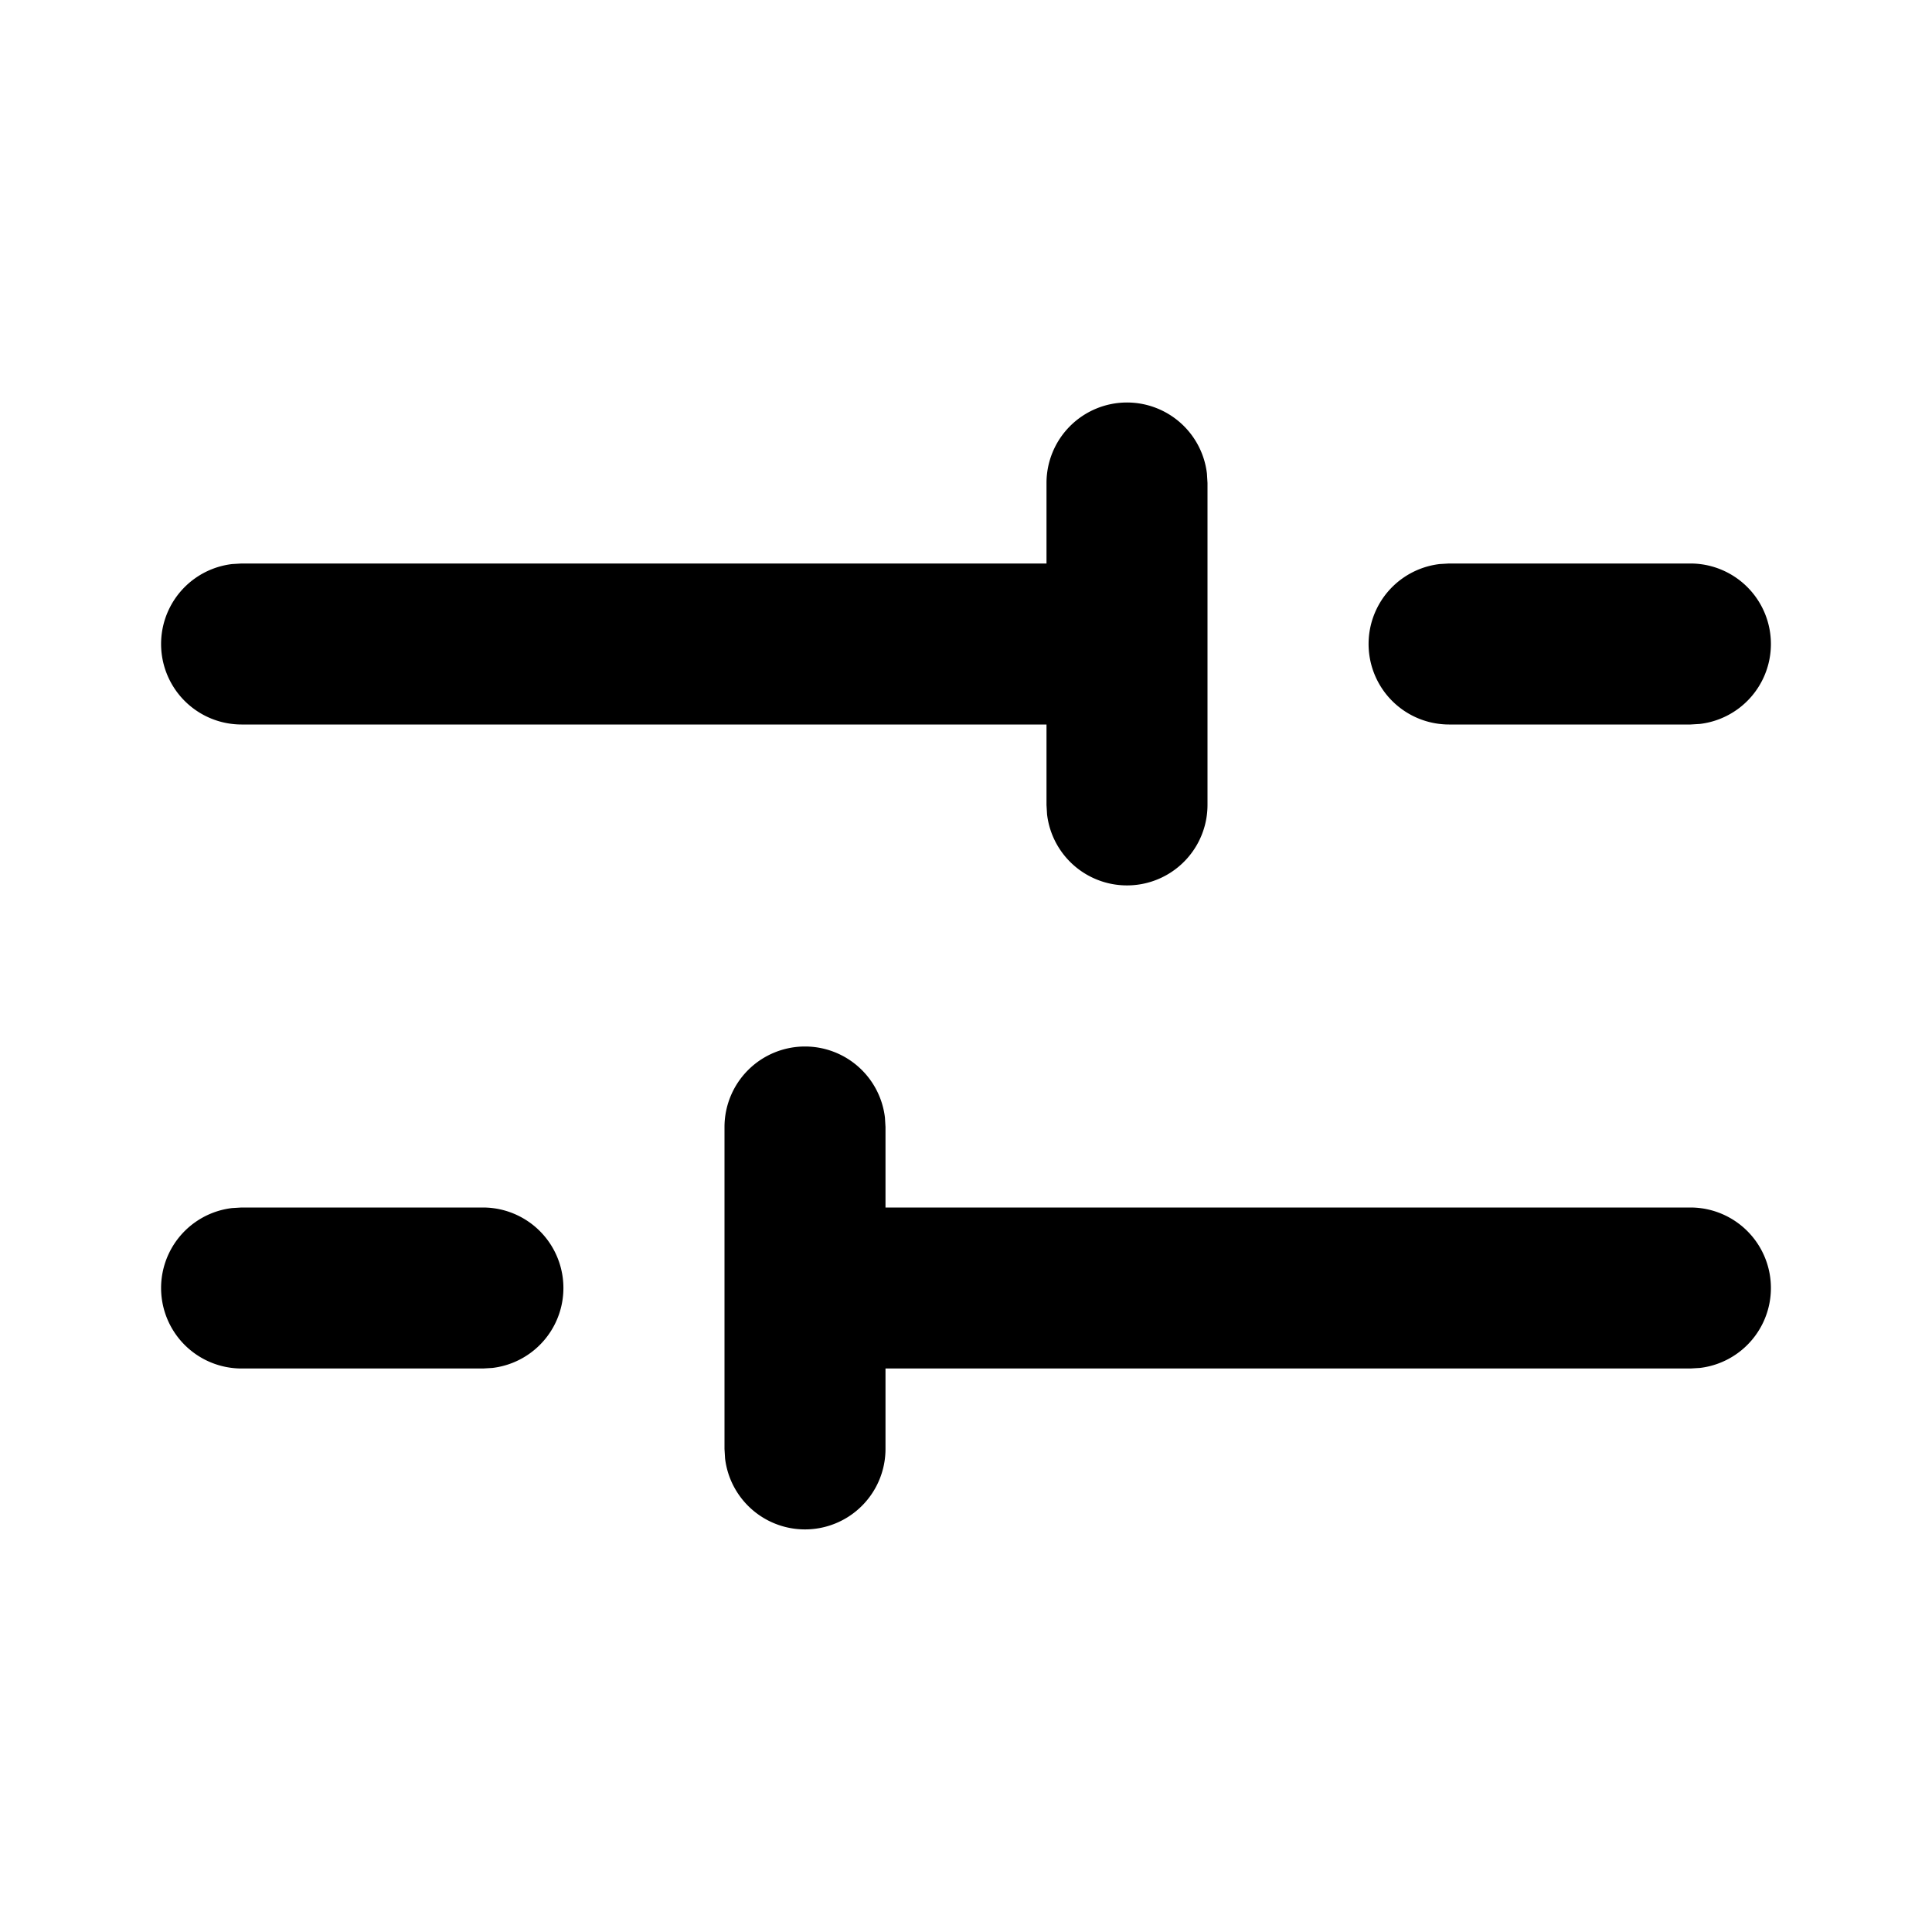 <svg xmlns="http://www.w3.org/2000/svg" width="24" height="24" viewBox="0 0 24 24"><path d="M10 13a1 1 0 01.993.883L11 14v1h10a1 1 0 01.117 1.993L21 17H11v1a1 1 0 01-1.993.117L9 18v-4a1 1 0 011-1zm-4 2a1 1 0 01.117 1.993L6 17H3a1 1 0 01-.117-1.993L3 15h3zm8-10a1 1 0 01.993.883L15 6v4a1 1 0 01-1.993.117L13 10V9H3a1 1 0 01-.117-1.993L3 7h10V6a1 1 0 011-1zm7 2a1 1 0 01.117 1.993L21 9h-3a1 1 0 01-.117-1.993L18 7h3z"/></svg>